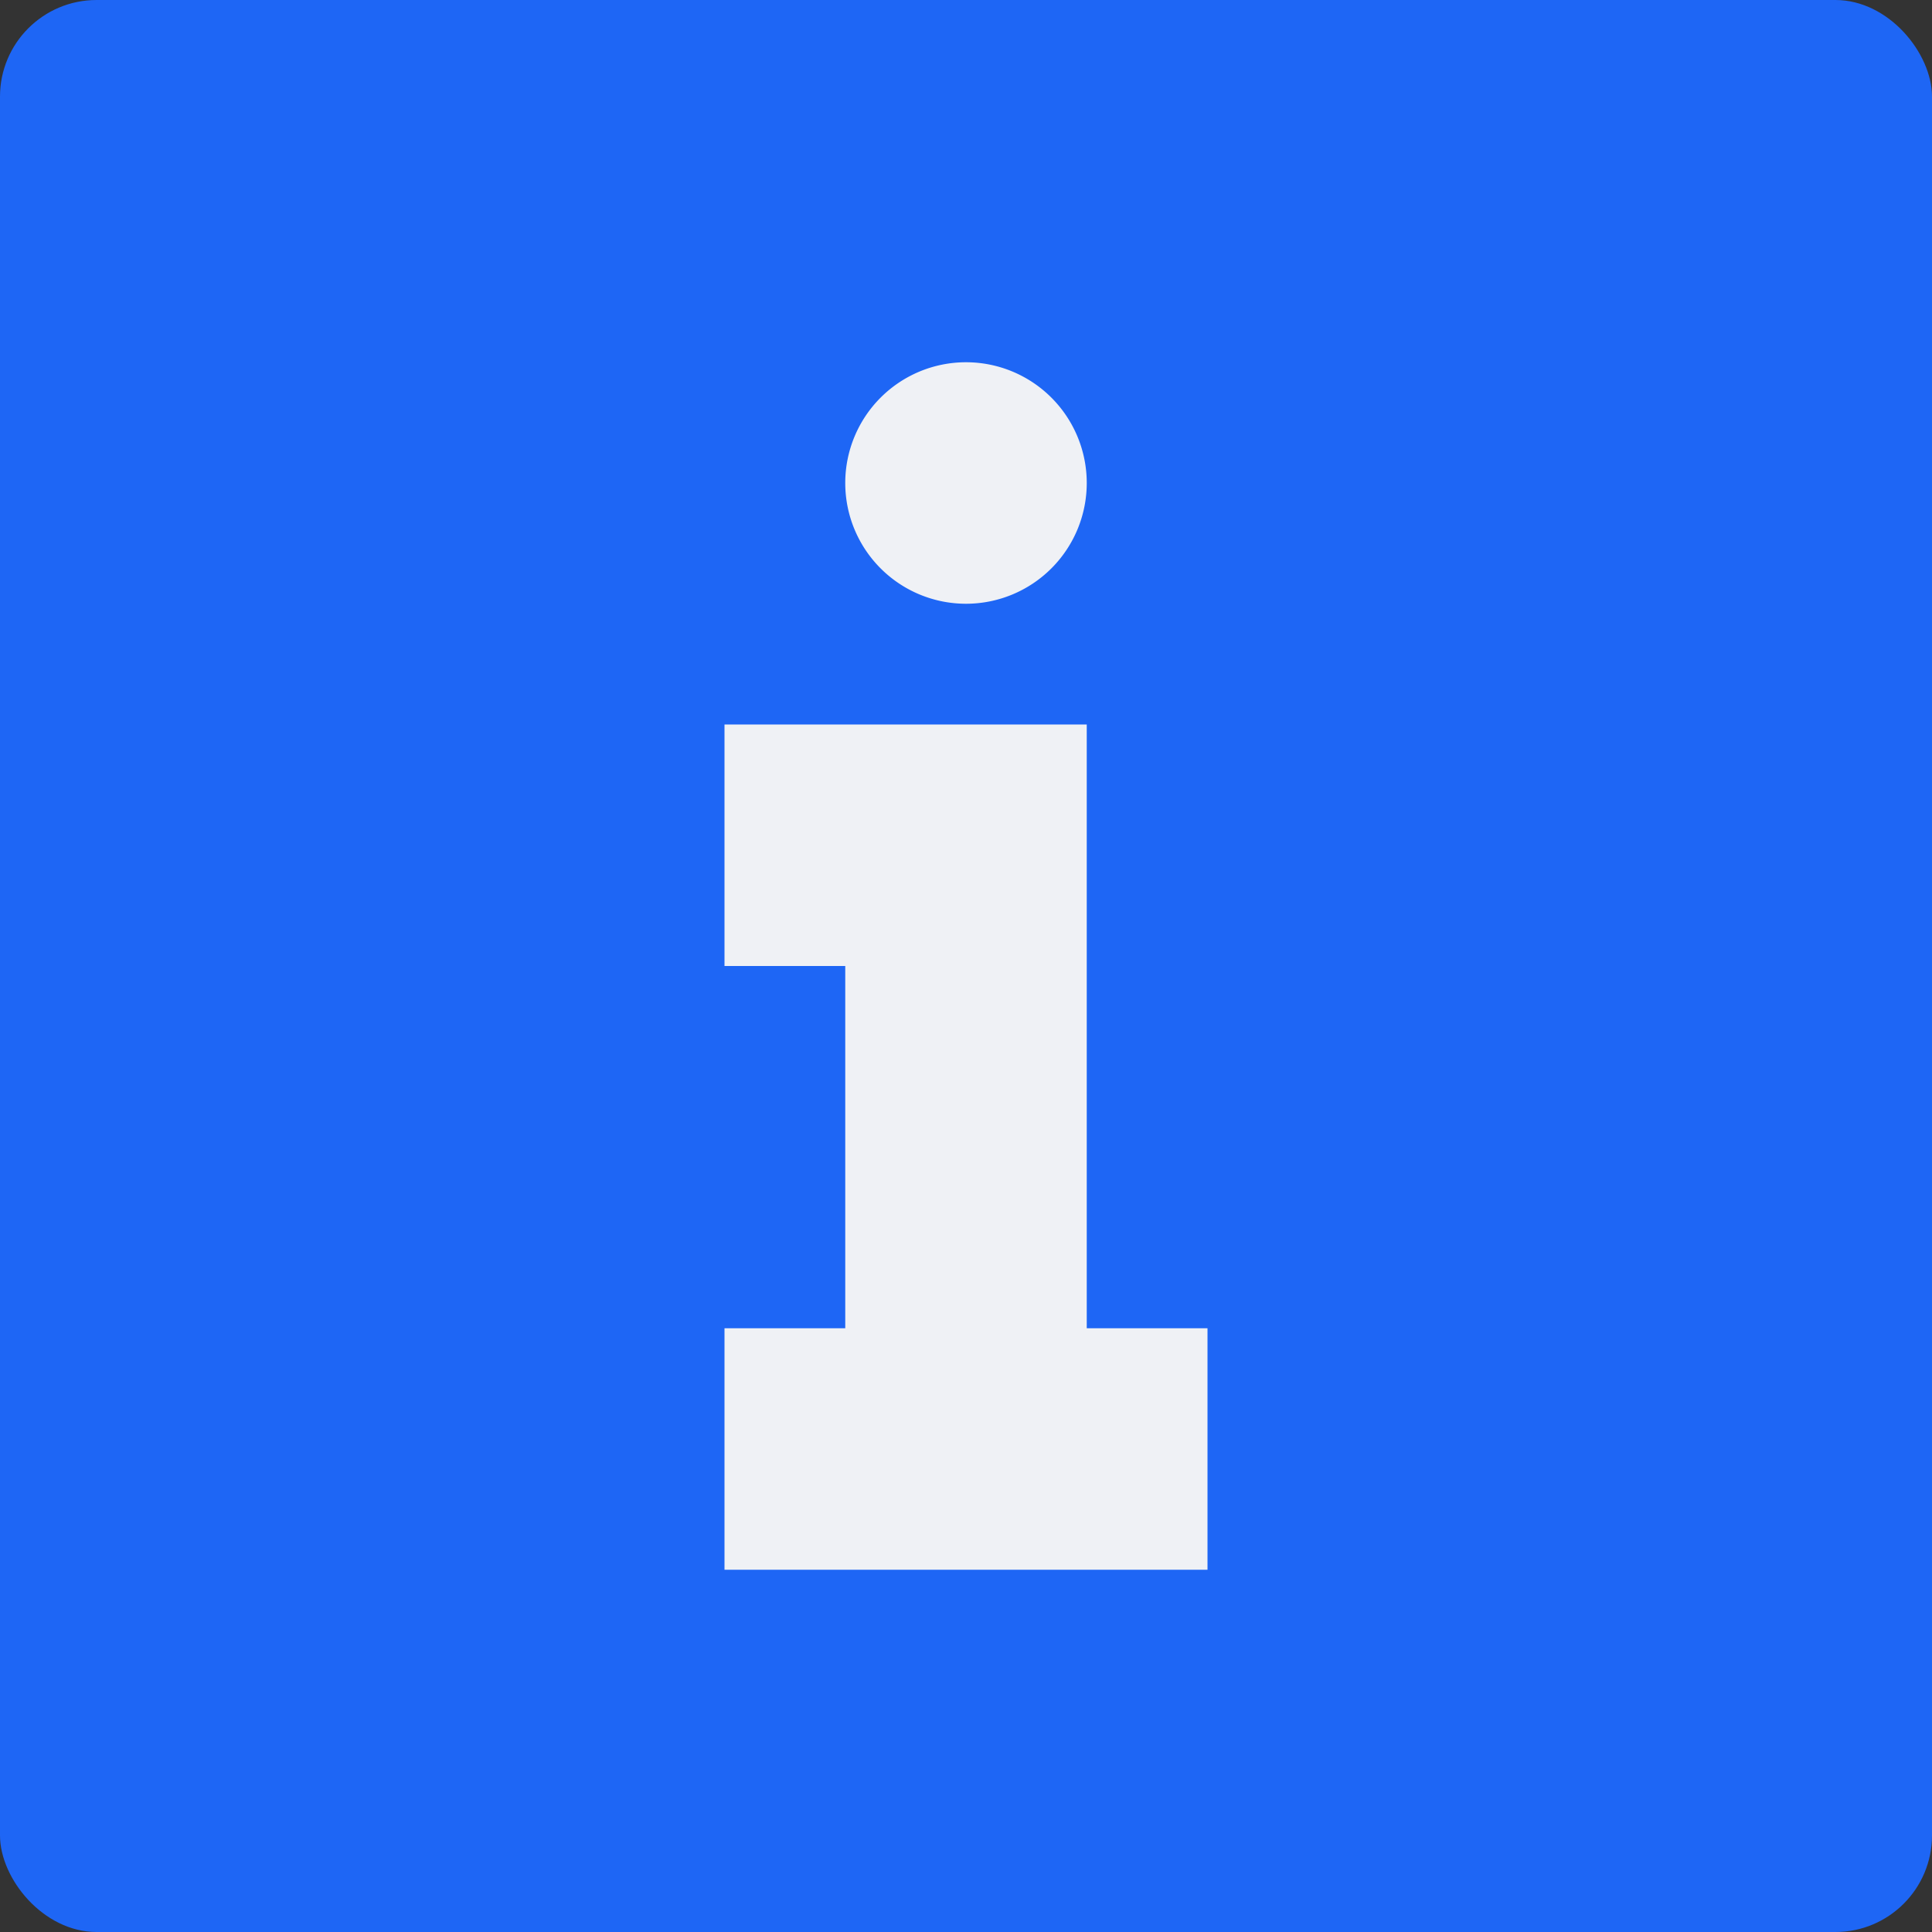<svg xmlns="http://www.w3.org/2000/svg" width="16" height="16" version="1">
 <rect width="100%" height="100%" fill="#333333" stroke="none"/>
 <rect style="fill:#1e66f5" width="16" height="16" x="0" y="0" rx=".8" ry=".8"/>
 <path style="fill:#eff1f5" d="M 8,3 A 1,1 0 0 0 7,4 1,1 0 0 0 8,5 1,1 0 0 0 9,4 1,1 0 0 0 8,3 Z"/>
 <path style="fill:#eff1f5" d="m 6,6 v 2 h 1 v 3 H 6 v 2 h 4 V 11 H 9 V 8 6 H 7 Z"/>
</svg>
